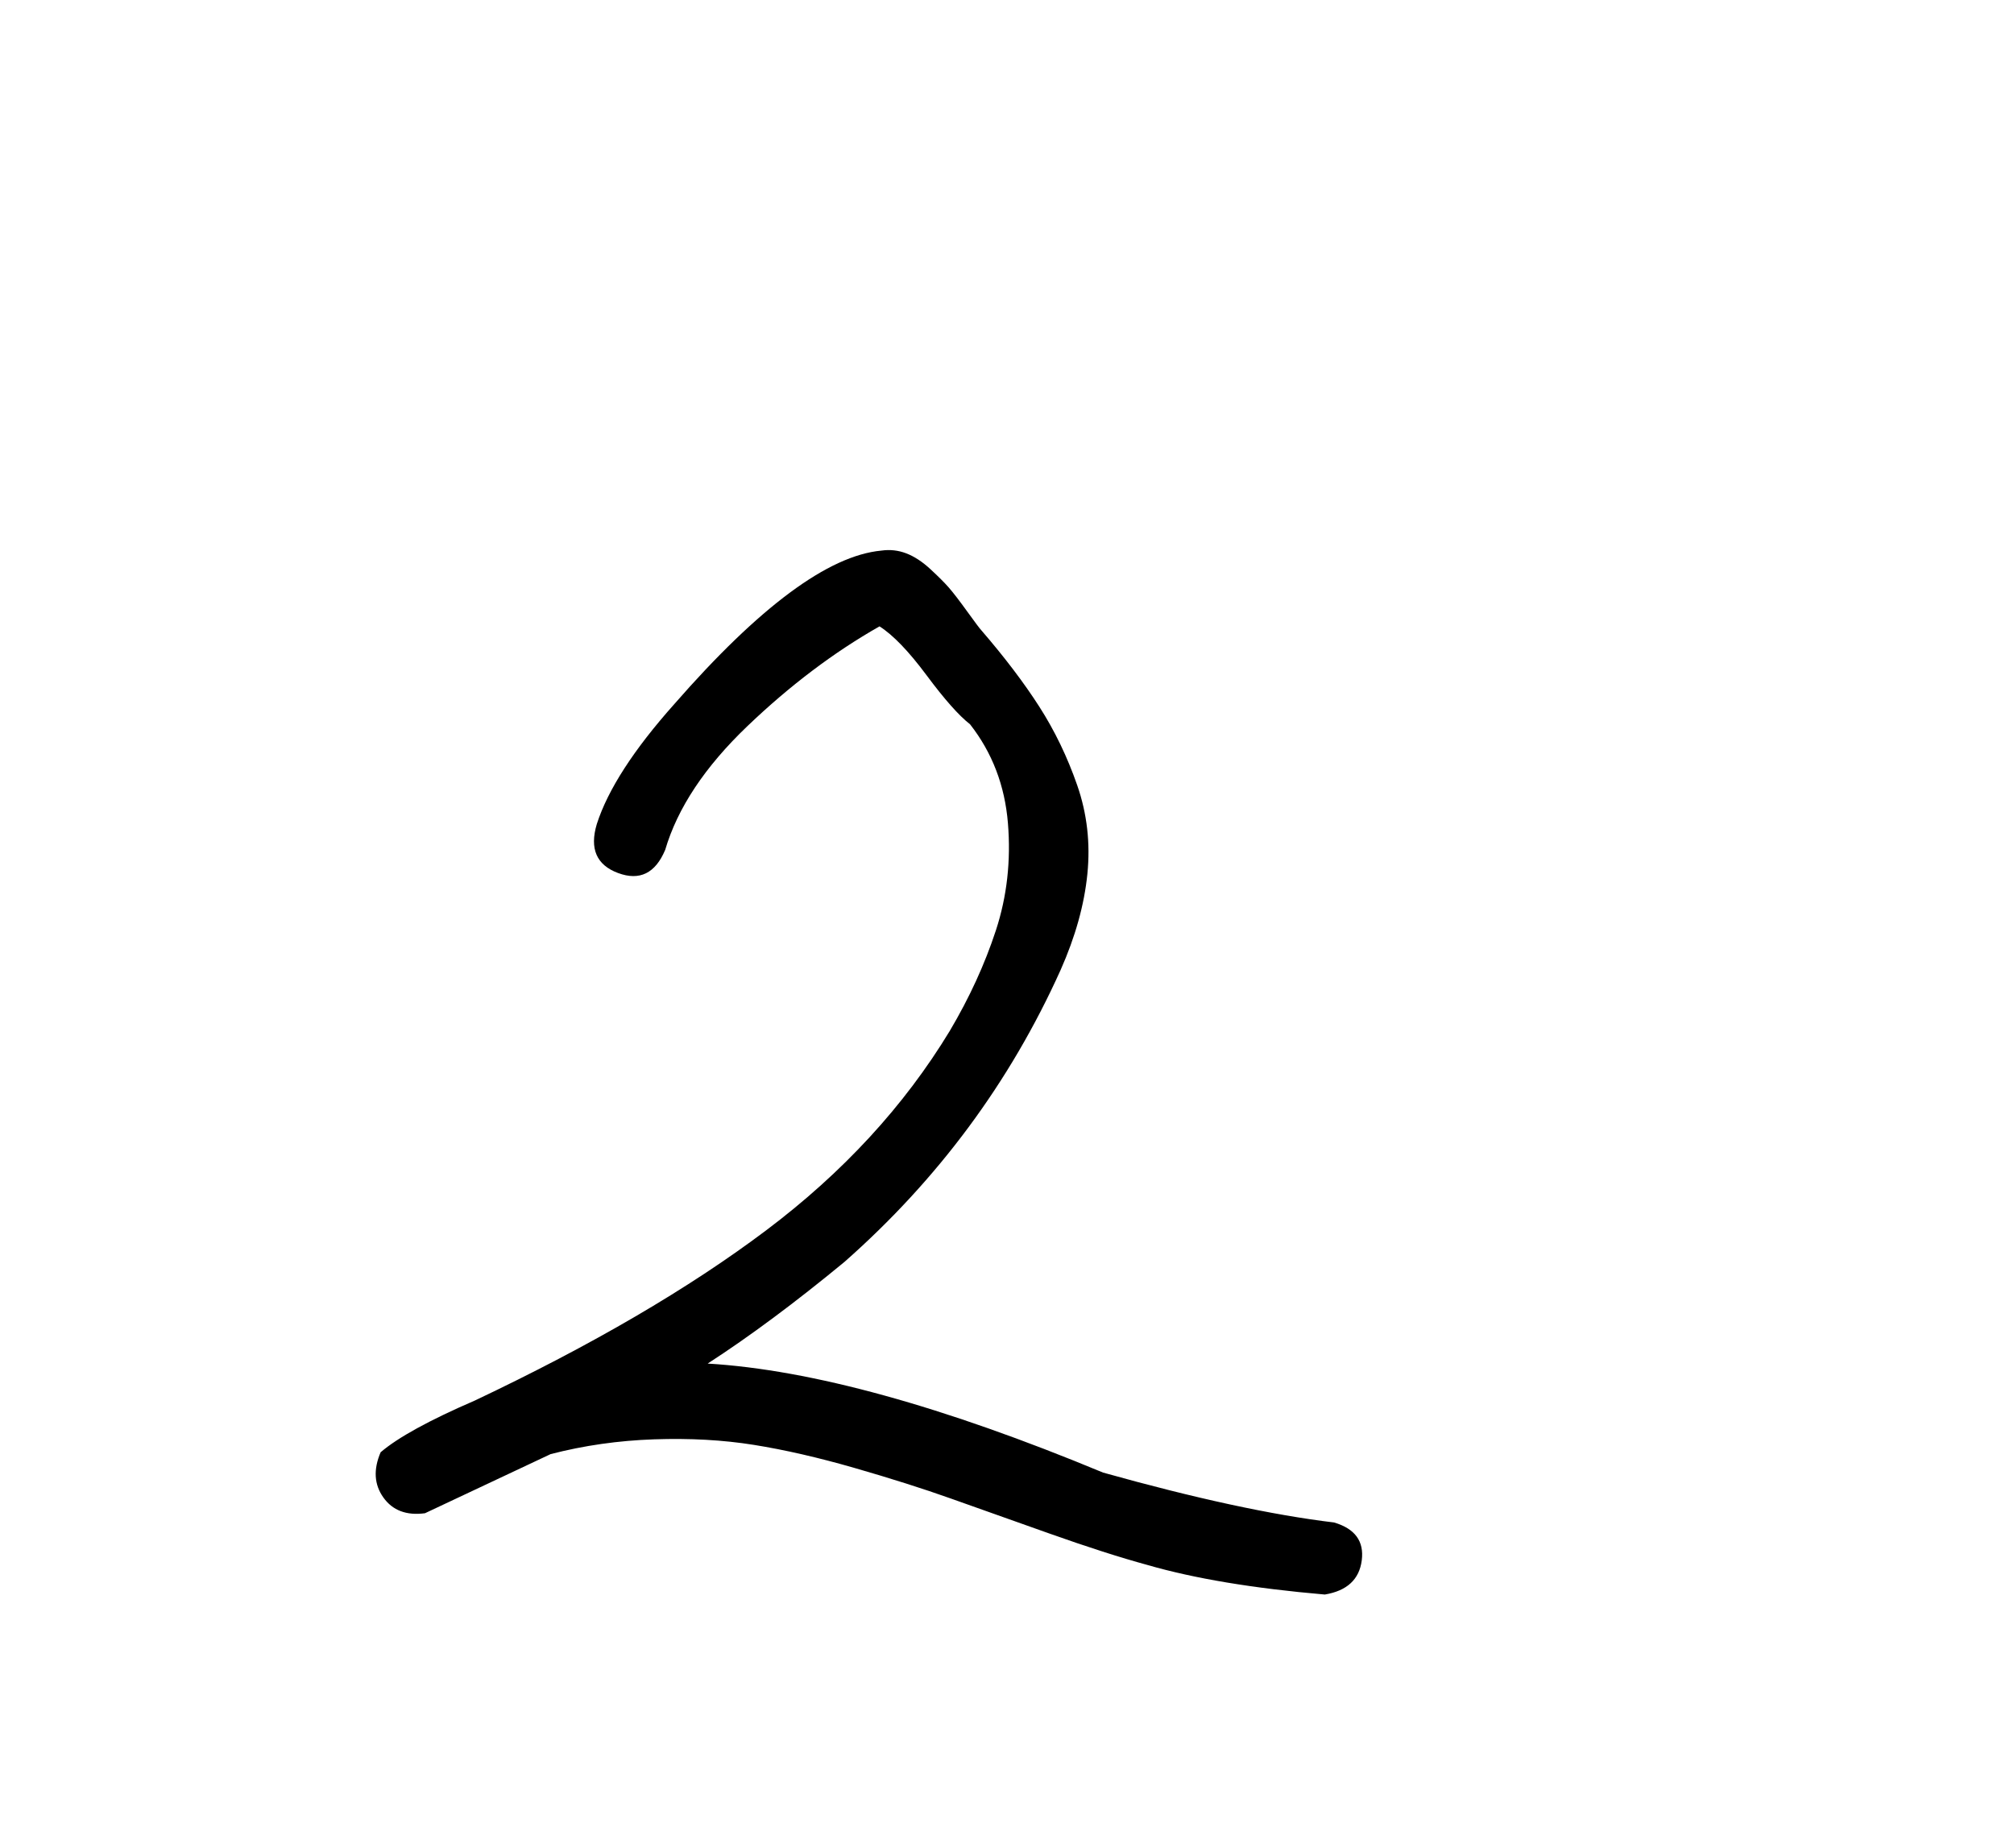 <?xml version="1.0" standalone="no"?>
<!DOCTYPE svg PUBLIC "-//W3C//DTD SVG 1.1//EN" "http://www.w3.org/Graphics/SVG/1.1/DTD/svg11.dtd" >
<svg xmlns="http://www.w3.org/2000/svg" xmlns:xlink="http://www.w3.org/1999/xlink" version="1.1" viewBox="-10 0 1090 1000">
   <path fill="currentColor"
d="M350 460q-8 19 -25.5 12.5t-11.5 -26.5q9 -28 42 -65q69 -79 112 -83q7 -1 13.5 1.5t13 8.5t10 10t10 13t7.5 10q19 22 31.5 41.5t20.5 42.5t5.5 48t-14.5 52q-41 91 -117 158q-40 33 -74 55q84 5 214 59q75 21 125 27q17 5 15 20.5t-20 18.5q-58 -5 -96 -16
q-22 -6 -53 -17t-53.5 -19t-52 -16.5t-54.5 -12.5t-54 -3t-56 8l-68 32q-15 2 -22.5 -8.5t-1.5 -24.5q14 -12 51 -28q95 -45 157.5 -92t99.5 -108q16 -27 25 -54.5t6.5 -58t-20.5 -53.5q-9 -7 -23.5 -26.5t-25.5 -26.5q-37 21 -71.5 54t-44.5 67z" />
</svg>
